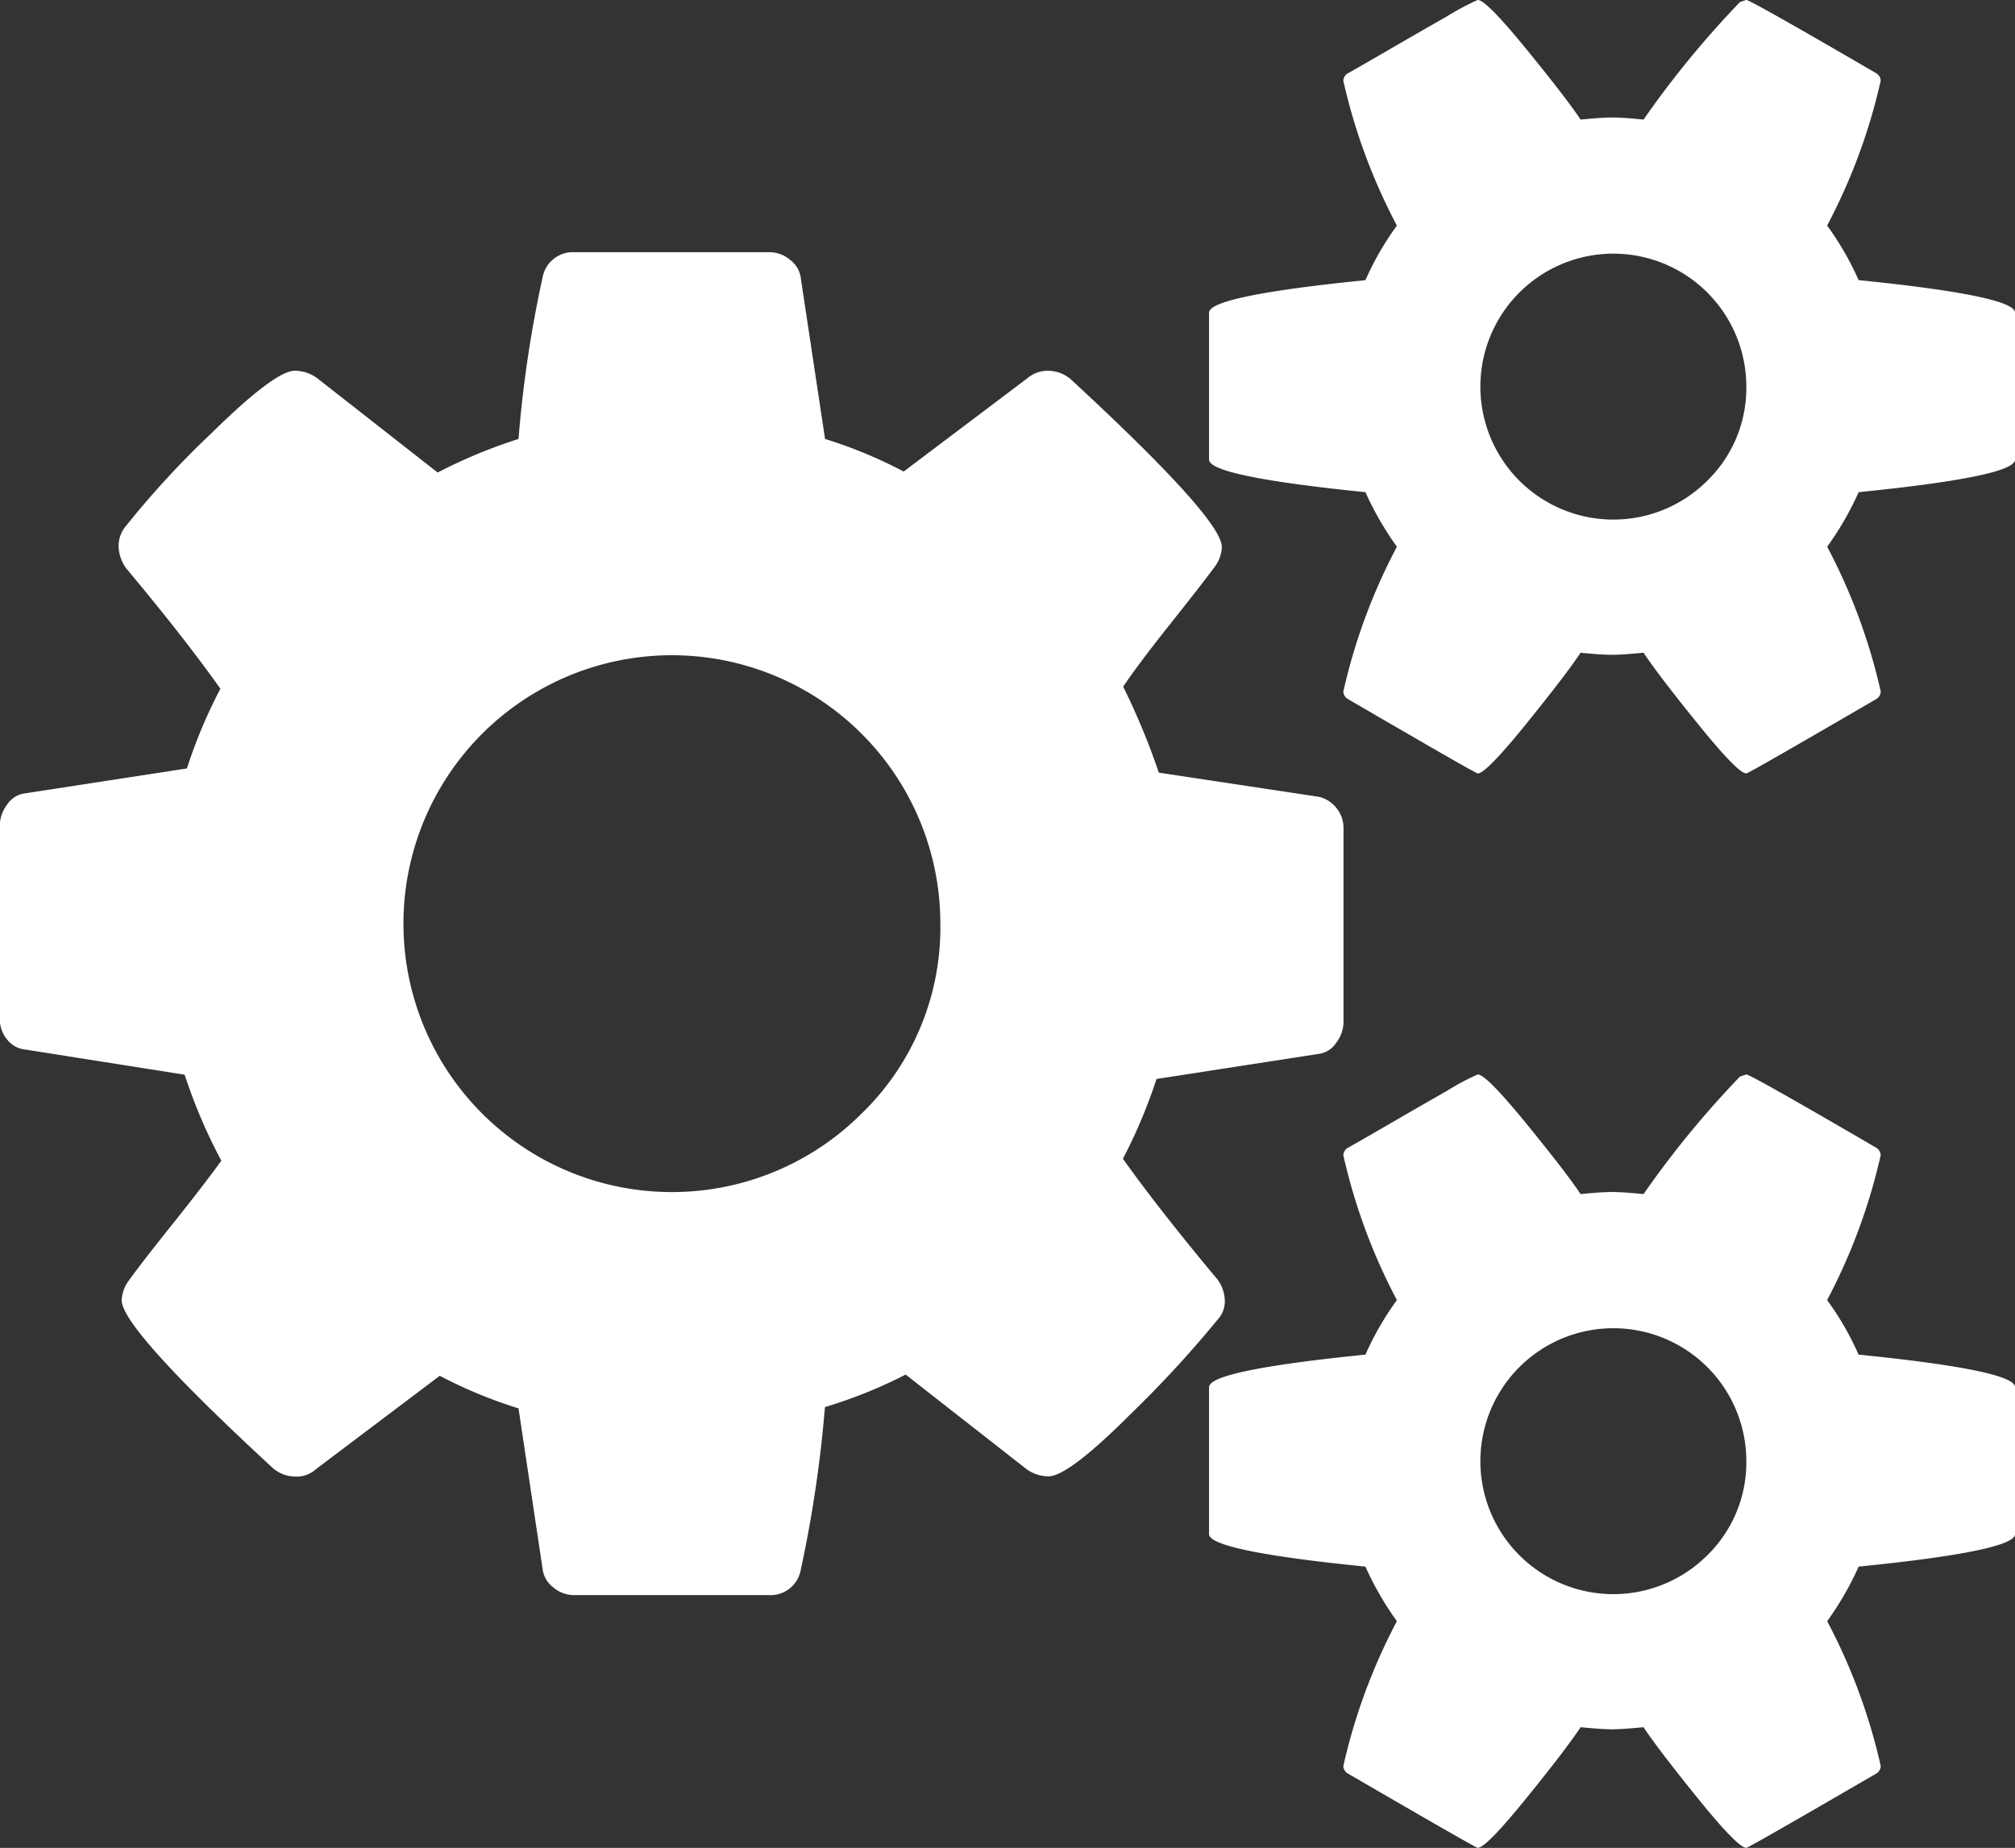 <svg xmlns="http://www.w3.org/2000/svg" width="34.641" height="31.771" viewBox="0 0 34.641 31.771"><rect x="0" y="0" width="34.641" height="31.771" fill="#333333" stroke="none"/><g transform="translate(0 0)"><path d="M32.811,197.2a4.615,4.615,0,1,1,1.354-3.266A4.449,4.449,0,0,1,32.811,197.2Zm6.244,3.211a.631.631,0,0,0-.127-.361q-1.011-1.21-1.624-2.074a9,9,0,0,0,.577-1.371l2.8-.433a.424.424,0,0,0,.289-.189.594.594,0,0,0,.126-.352v-3.338a.54.54,0,0,0-.126-.352.532.532,0,0,0-.307-.189l-2.742-.414a12.151,12.151,0,0,0-.613-1.479q.271-.4.813-1.082t.758-.974a.611.611,0,0,0,.126-.343q0-.487-2.6-2.887a.6.6,0,0,0-.38-.144.533.533,0,0,0-.361.126l-2.129,1.606a7.98,7.98,0,0,0-1.352-.56l-.416-2.759a.461.461,0,0,0-.18-.316.553.553,0,0,0-.361-.136H27.868a.529.529,0,0,0-.541.433,20.643,20.643,0,0,0-.414,2.778,8.83,8.83,0,0,0-1.39.577l-2.074-1.624a.656.656,0,0,0-.38-.126q-.342,0-1.424,1.064a15.544,15.544,0,0,0-1.481,1.606.531.531,0,0,0-.126.361.692.692,0,0,0,.126.361q1.011,1.21,1.624,2.075a8.722,8.722,0,0,0-.576,1.371l-2.8.431a.422.422,0,0,0-.289.189.6.6,0,0,0-.127.352v3.338a.542.542,0,0,0,.127.352.444.444,0,0,0,.306.17l2.744.433a9.251,9.251,0,0,0,.631,1.479q-.288.4-.847,1.1t-.74.957a.6.6,0,0,0-.126.342q0,.487,2.6,2.887a.592.592,0,0,0,.378.144.488.488,0,0,0,.361-.126l2.129-1.606a7.99,7.99,0,0,0,1.354.56l.414,2.759a.466.466,0,0,0,.18.316.556.556,0,0,0,.361.136h3.356a.527.527,0,0,0,.541-.433,21.567,21.567,0,0,0,.416-2.8,8.212,8.212,0,0,0,1.388-.559l2.075,1.624a.652.652,0,0,0,.378.126q.344,0,1.417-1.074a19.134,19.134,0,0,0,1.488-1.615A.463.463,0,0,0,39.055,200.407Z" transform="translate(-17.999 -178.054)" fill="#fff"/><path d="M40.961,200.456a2.286,2.286,0,1,1,.677-1.632A2.231,2.231,0,0,1,40.961,200.456ZM43.568,197a5.032,5.032,0,0,0-.541-.938,10.039,10.039,0,0,0,.921-2.49.157.157,0,0,0-.072-.126q-2.167-1.264-2.239-1.263l-.108.036a16.57,16.57,0,0,0-1.658,2.021c-.241-.024-.421-.036-.541-.036s-.3.012-.541.036q-.253-.379-.938-1.218t-.83-.839a4.2,4.2,0,0,0-.541.289q-.507.288-1.065.613c-.374.216-.583.336-.631.361a.155.155,0,0,0-.074.126,10,10,0,0,0,.921,2.49,5.113,5.113,0,0,0-.541.938q-2.689.271-2.689.56v2.526q0,.288,2.689.559a5.24,5.24,0,0,0,.541.938,10.038,10.038,0,0,0-.921,2.49.157.157,0,0,0,.074.127q2.2,1.279,2.237,1.28.143,0,.83-.847t.938-1.227c.24.023.42.036.541.036s.3-.013.541-.036q.251.379.937,1.227t.83.847q.037,0,2.239-1.28a.157.157,0,0,0,.072-.127,10.038,10.038,0,0,0-.921-2.49,5.241,5.241,0,0,0,.541-.938q2.689-.271,2.689-.559v-2.526Q46.257,197.271,43.568,197Z" transform="translate(-11.616 -173.71)" fill="#fff"/><path d="M40.961,187.655a2.286,2.286,0,1,1,.677-1.632A2.225,2.225,0,0,1,40.961,187.655Zm2.607-3.455a5.036,5.036,0,0,0-.541-.938,10,10,0,0,0,.921-2.49.157.157,0,0,0-.072-.126q-2.167-1.262-2.239-1.263l-.108.036a16.561,16.561,0,0,0-1.658,2.021c-.241-.025-.421-.036-.541-.036s-.3.012-.541.036q-.253-.379-.938-1.218t-.83-.839a4.428,4.428,0,0,0-.541.289q-.507.288-1.065.613c-.374.216-.583.336-.631.361a.155.155,0,0,0-.074.127,10.037,10.037,0,0,0,.921,2.49,5.02,5.02,0,0,0-.541.938q-2.689.271-2.689.559v2.526q0,.288,2.689.56a5.344,5.344,0,0,0,.541.938,10,10,0,0,0-.921,2.49.155.155,0,0,0,.074.126q2.2,1.282,2.237,1.282.143,0,.83-.849t.938-1.227c.24.025.42.036.541.036s.3-.012.541-.036q.251.379.937,1.227t.83.849q.037,0,2.239-1.282a.157.157,0,0,0,.072-.126,10,10,0,0,0-.921-2.49,5.292,5.292,0,0,0,.541-.938q2.689-.271,2.689-.56V184.76Q46.257,184.472,43.568,184.2Z" transform="translate(-11.616 -179.384)" fill="#fff"/></g></svg>